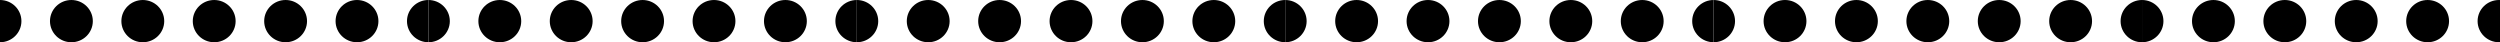 <svg width="355" height="6" viewBox="0 0 355 6" fill="none" xmlns="http://www.w3.org/2000/svg">
<ellipse cx="70.972" cy="3" rx="3" ry="3.042" transform="rotate(-90 70.972 3)" fill="black"/>
<ellipse cx="81.111" cy="3" rx="3" ry="3.042" transform="rotate(-90 81.111 3)" fill="black"/>
<ellipse cx="91.25" cy="3" rx="3" ry="3.042" transform="rotate(-90 91.25 3)" fill="black"/>
<ellipse cx="101.389" cy="3" rx="3" ry="3.042" transform="rotate(-90 101.389 3)" fill="black"/>
<ellipse cx="111.528" cy="3" rx="3" ry="3.042" transform="rotate(-90 111.528 3)" fill="black"/>
<path d="M118.625 3C118.625 4.657 119.987 6 121.667 6L121.667 3.20516e-06C119.987 3.27845e-06 118.625 1.343 118.625 3Z" fill="black"/>
<path d="M63.875 3C63.875 1.343 62.513 1.76834e-07 60.833 3.94971e-07L60.833 6C62.513 6 63.875 4.657 63.875 3Z" fill="black"/>
<ellipse cx="314.306" cy="3" rx="3" ry="3.042" transform="rotate(-90 314.306 3)" fill="black"/>
<ellipse cx="324.445" cy="3" rx="3" ry="3.042" transform="rotate(-90 324.445 3)" fill="black"/>
<ellipse cx="334.583" cy="3" rx="3" ry="3.042" transform="rotate(-90 334.583 3)" fill="black"/>
<ellipse cx="344.722" cy="3" rx="3" ry="3.042" transform="rotate(-90 344.722 3)" fill="black"/>
<ellipse cx="354.861" cy="3" rx="3" ry="3.042" transform="rotate(-90 354.861 3)" fill="black"/>
<path d="M307.208 3C307.208 1.343 305.847 1.76834e-07 304.167 3.94971e-07L304.167 6C305.847 6 307.208 4.657 307.208 3Z" fill="black"/>
<ellipse cx="192.639" cy="3" rx="3" ry="3.042" transform="rotate(-90 192.639 3)" fill="black"/>
<ellipse cx="202.778" cy="3" rx="3" ry="3.042" transform="rotate(-90 202.778 3)" fill="black"/>
<ellipse cx="212.917" cy="3" rx="3" ry="3.042" transform="rotate(-90 212.917 3)" fill="black"/>
<ellipse cx="223.056" cy="3" rx="3" ry="3.042" transform="rotate(-90 223.056 3)" fill="black"/>
<ellipse cx="233.195" cy="3" rx="3" ry="3.042" transform="rotate(-90 233.195 3)" fill="black"/>
<path d="M240.292 3C240.292 4.657 241.654 6 243.333 6L243.333 3.20516e-06C241.654 3.27845e-06 240.292 1.343 240.292 3Z" fill="black"/>
<path d="M185.542 3C185.542 1.343 184.18 1.76834e-07 182.5 3.94971e-07L182.5 6C184.18 6 185.542 4.657 185.542 3Z" fill="black"/>
<ellipse cx="10.139" cy="3" rx="3" ry="3.042" transform="rotate(-90 10.139 3)" fill="black"/>
<ellipse cx="20.278" cy="3" rx="3" ry="3.042" transform="rotate(-90 20.278 3)" fill="black"/>
<ellipse cx="30.417" cy="3" rx="3" ry="3.042" transform="rotate(-90 30.417 3)" fill="black"/>
<ellipse cx="40.556" cy="3" rx="3" ry="3.042" transform="rotate(-90 40.556 3)" fill="black"/>
<ellipse cx="50.694" cy="3" rx="3" ry="3.042" transform="rotate(-90 50.694 3)" fill="black"/>
<path d="M57.792 3C57.792 4.657 59.154 6 60.833 6L60.833 3.20516e-06C59.154 3.27845e-06 57.792 1.343 57.792 3Z" fill="black"/>
<path d="M3.042 3C3.042 1.343 1.68 1.76834e-07 3.33786e-06 3.94971e-07L4.13245e-06 6C1.68 6 3.042 4.657 3.042 3Z" fill="black"/>
<ellipse cx="253.472" cy="3" rx="3" ry="3.042" transform="rotate(-90 253.472 3)" fill="black"/>
<ellipse cx="263.611" cy="3" rx="3" ry="3.042" transform="rotate(-90 263.611 3)" fill="black"/>
<ellipse cx="273.75" cy="3" rx="3" ry="3.042" transform="rotate(-90 273.75 3)" fill="black"/>
<ellipse cx="283.889" cy="3" rx="3" ry="3.042" transform="rotate(-90 283.889 3)" fill="black"/>
<ellipse cx="294.028" cy="3" rx="3" ry="3.042" transform="rotate(-90 294.028 3)" fill="black"/>
<path d="M301.125 3C301.125 4.657 302.487 6 304.167 6L304.167 3.20516e-06C302.487 3.27845e-06 301.125 1.343 301.125 3Z" fill="black"/>
<path d="M246.375 3C246.375 1.343 245.014 1.76834e-07 243.334 3.94971e-07L243.334 6C245.014 6 246.375 4.657 246.375 3Z" fill="black"/>
<ellipse cx="131.806" cy="3" rx="3" ry="3.042" transform="rotate(-90 131.806 3)" fill="black"/>
<ellipse cx="141.944" cy="3" rx="3" ry="3.042" transform="rotate(-90 141.944 3)" fill="black"/>
<ellipse cx="152.083" cy="3" rx="3" ry="3.042" transform="rotate(-90 152.083 3)" fill="black"/>
<ellipse cx="162.222" cy="3" rx="3" ry="3.042" transform="rotate(-90 162.222 3)" fill="black"/>
<ellipse cx="172.361" cy="3" rx="3" ry="3.042" transform="rotate(-90 172.361 3)" fill="black"/>
<path d="M179.458 3C179.458 4.657 180.82 6 182.5 6L182.5 3.20516e-06C180.82 3.27845e-06 179.458 1.343 179.458 3Z" fill="black"/>
<path d="M124.708 3C124.708 1.343 123.347 1.76834e-07 121.667 3.94971e-07L121.667 6C123.347 6 124.708 4.657 124.708 3Z" fill="black"/>
</svg>
